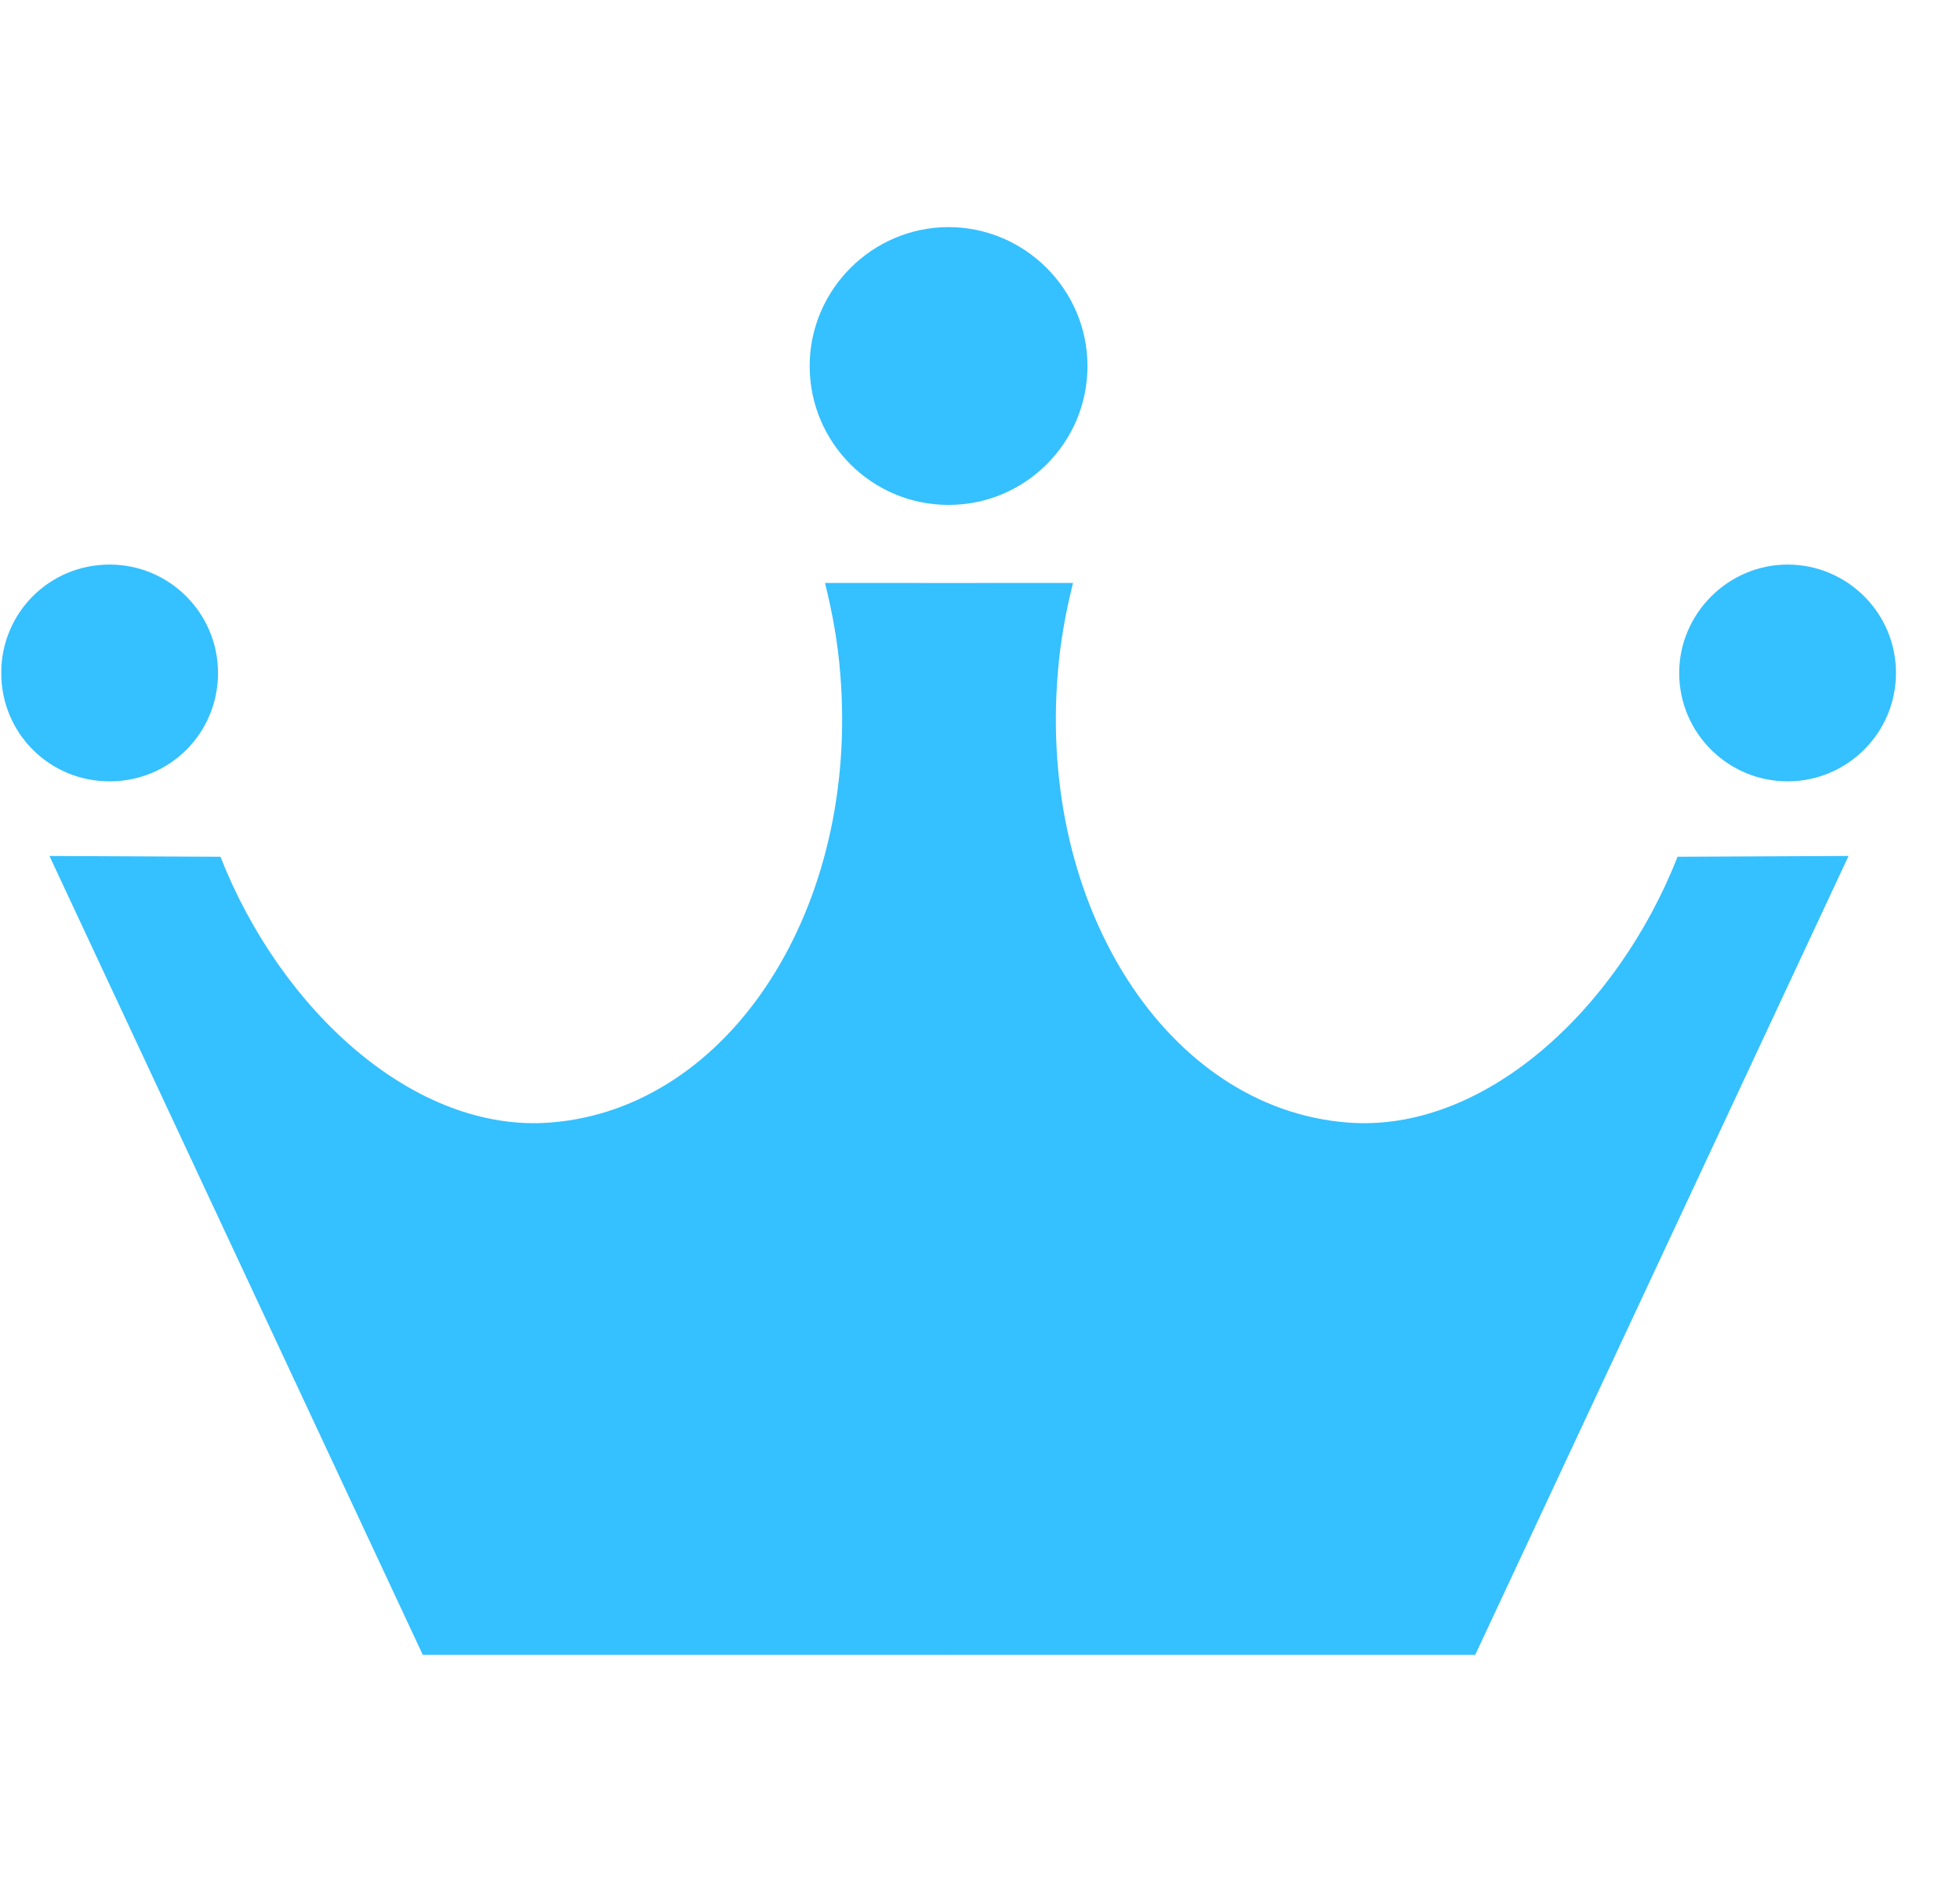 <svg fill="none" height="29" viewBox="0 0 30 29" width="30" xmlns="http://www.w3.org/2000/svg" xmlns:xlink="http://www.w3.org/1999/xlink"><clipPath id="a"><rect height="29" rx="8" width="29" x=".02"/></clipPath><g clip-path="url(#a)" fill="#35c0ff"><path d="m12.627 8.922c.111.442.197.909.234 1.389.295 3.576-1.683 6.648-4.424 6.869-2.089.172-4.141-1.72-5.063-4.067l-2.617-.012 5.714 12.227h8.049v-16.405z"/><path d="m16.424 8.922c-.111.442-.197.909-.234 1.389-.295 3.576 1.683 6.648 4.424 6.869 2.089.172 4.141-1.72 5.063-4.067l2.617-.012-5.714 12.227h-8.061v-16.405z"/><path d="m3.337 10.3c0 .922-.737 1.659-1.659 1.659-.922 0-1.659-.737-1.659-1.659 0-.922.737-1.659 1.659-1.659.922 0 1.659.75 1.659 1.659z"/><path d="m25.702 10.3c0 .922.75 1.659 1.659 1.659.909 0 1.659-.737 1.659-1.659 0-.922-.75-1.659-1.659-1.659-.909 0-1.659.75-1.659 1.659z"/><path d="m16.645 5.602c0 1.18-.958 2.126-2.126 2.126-1.18 0-2.126-.958-2.126-2.126s.958-2.126 2.126-2.126 2.126.958 2.126 2.126z"/></g></svg>